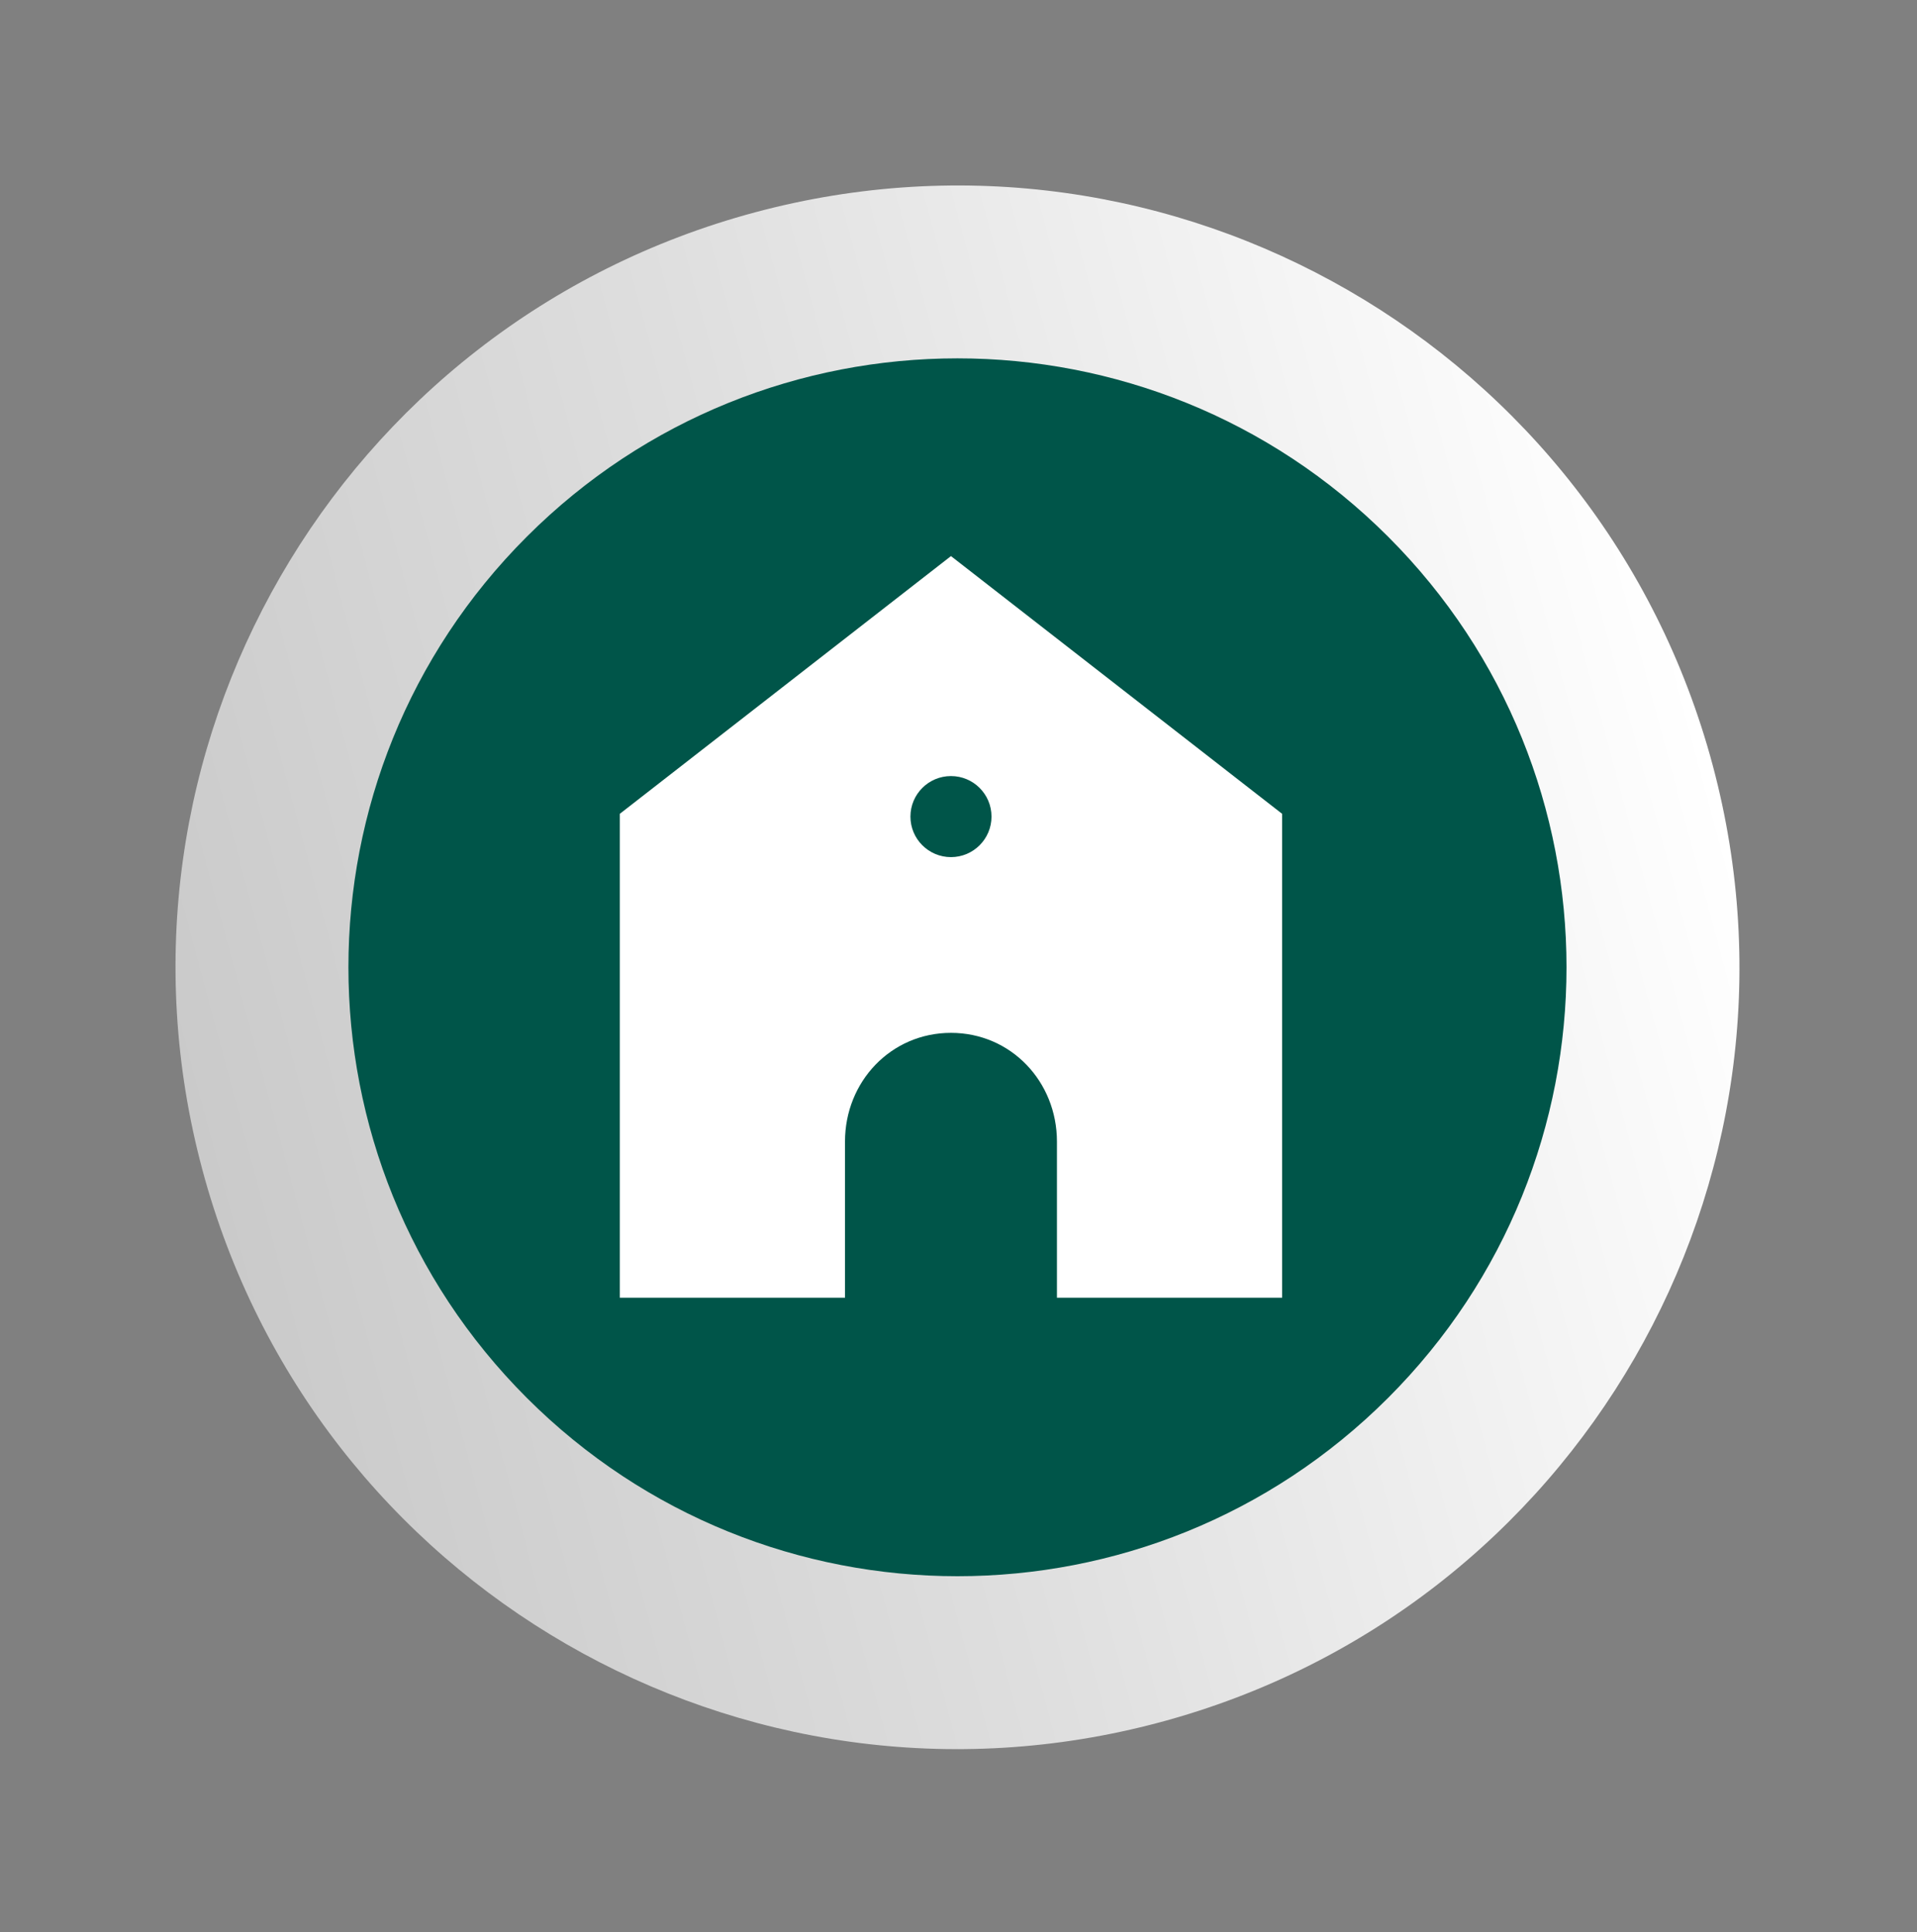 <svg width="125" height="126" viewBox="0 0 125 126" fill="none" xmlns="http://www.w3.org/2000/svg">
<rect x="0" y="0" width="125" height="126" fill="#808080" stroke="none"/>
<path d="M49.24 13.846C22.046 21.132 5.908 49.084 13.194 76.279C20.481 103.473 48.434 119.611 75.628 112.325C102.822 105.038 118.96 77.086 111.674 49.891C104.387 22.697 76.435 6.559 49.24 13.846Z" fill="url(#paint0_linear)"/>
<path d="M90.514 91.165C106.023 75.656 106.023 50.511 90.514 35.002C75.005 19.494 49.86 19.494 34.351 35.002C18.842 50.511 18.842 75.656 34.351 91.165C49.86 106.674 75.005 106.674 90.514 91.165Z" fill="#005549"/>
<path d="M62.009 36.267L40.416 53.075V84.635H55.099V74.451C55.099 70.539 58.096 67.36 62.009 67.36C65.921 67.36 68.919 70.539 68.919 74.451V84.635H83.602V53.075L62.009 36.267ZM62.009 55.899C60.549 55.899 59.366 54.716 59.366 53.256C59.366 51.796 60.549 50.613 62.009 50.613C63.469 50.613 64.652 51.796 64.652 53.256C64.652 54.716 63.469 55.899 62.009 55.899Z" fill="white"/>
<defs>
<linearGradient id="paint0_linear" x1="111.674" y1="49.892" x2="13.197" y2="76.279" gradientUnits="userSpaceOnUse">
<stop stop-color="white"/>
<stop offset="0.576" stop-color="#DEDEDE"/>
<stop offset="1" stop-color="#CACACA"/>
</linearGradient>
</defs>
</svg>
